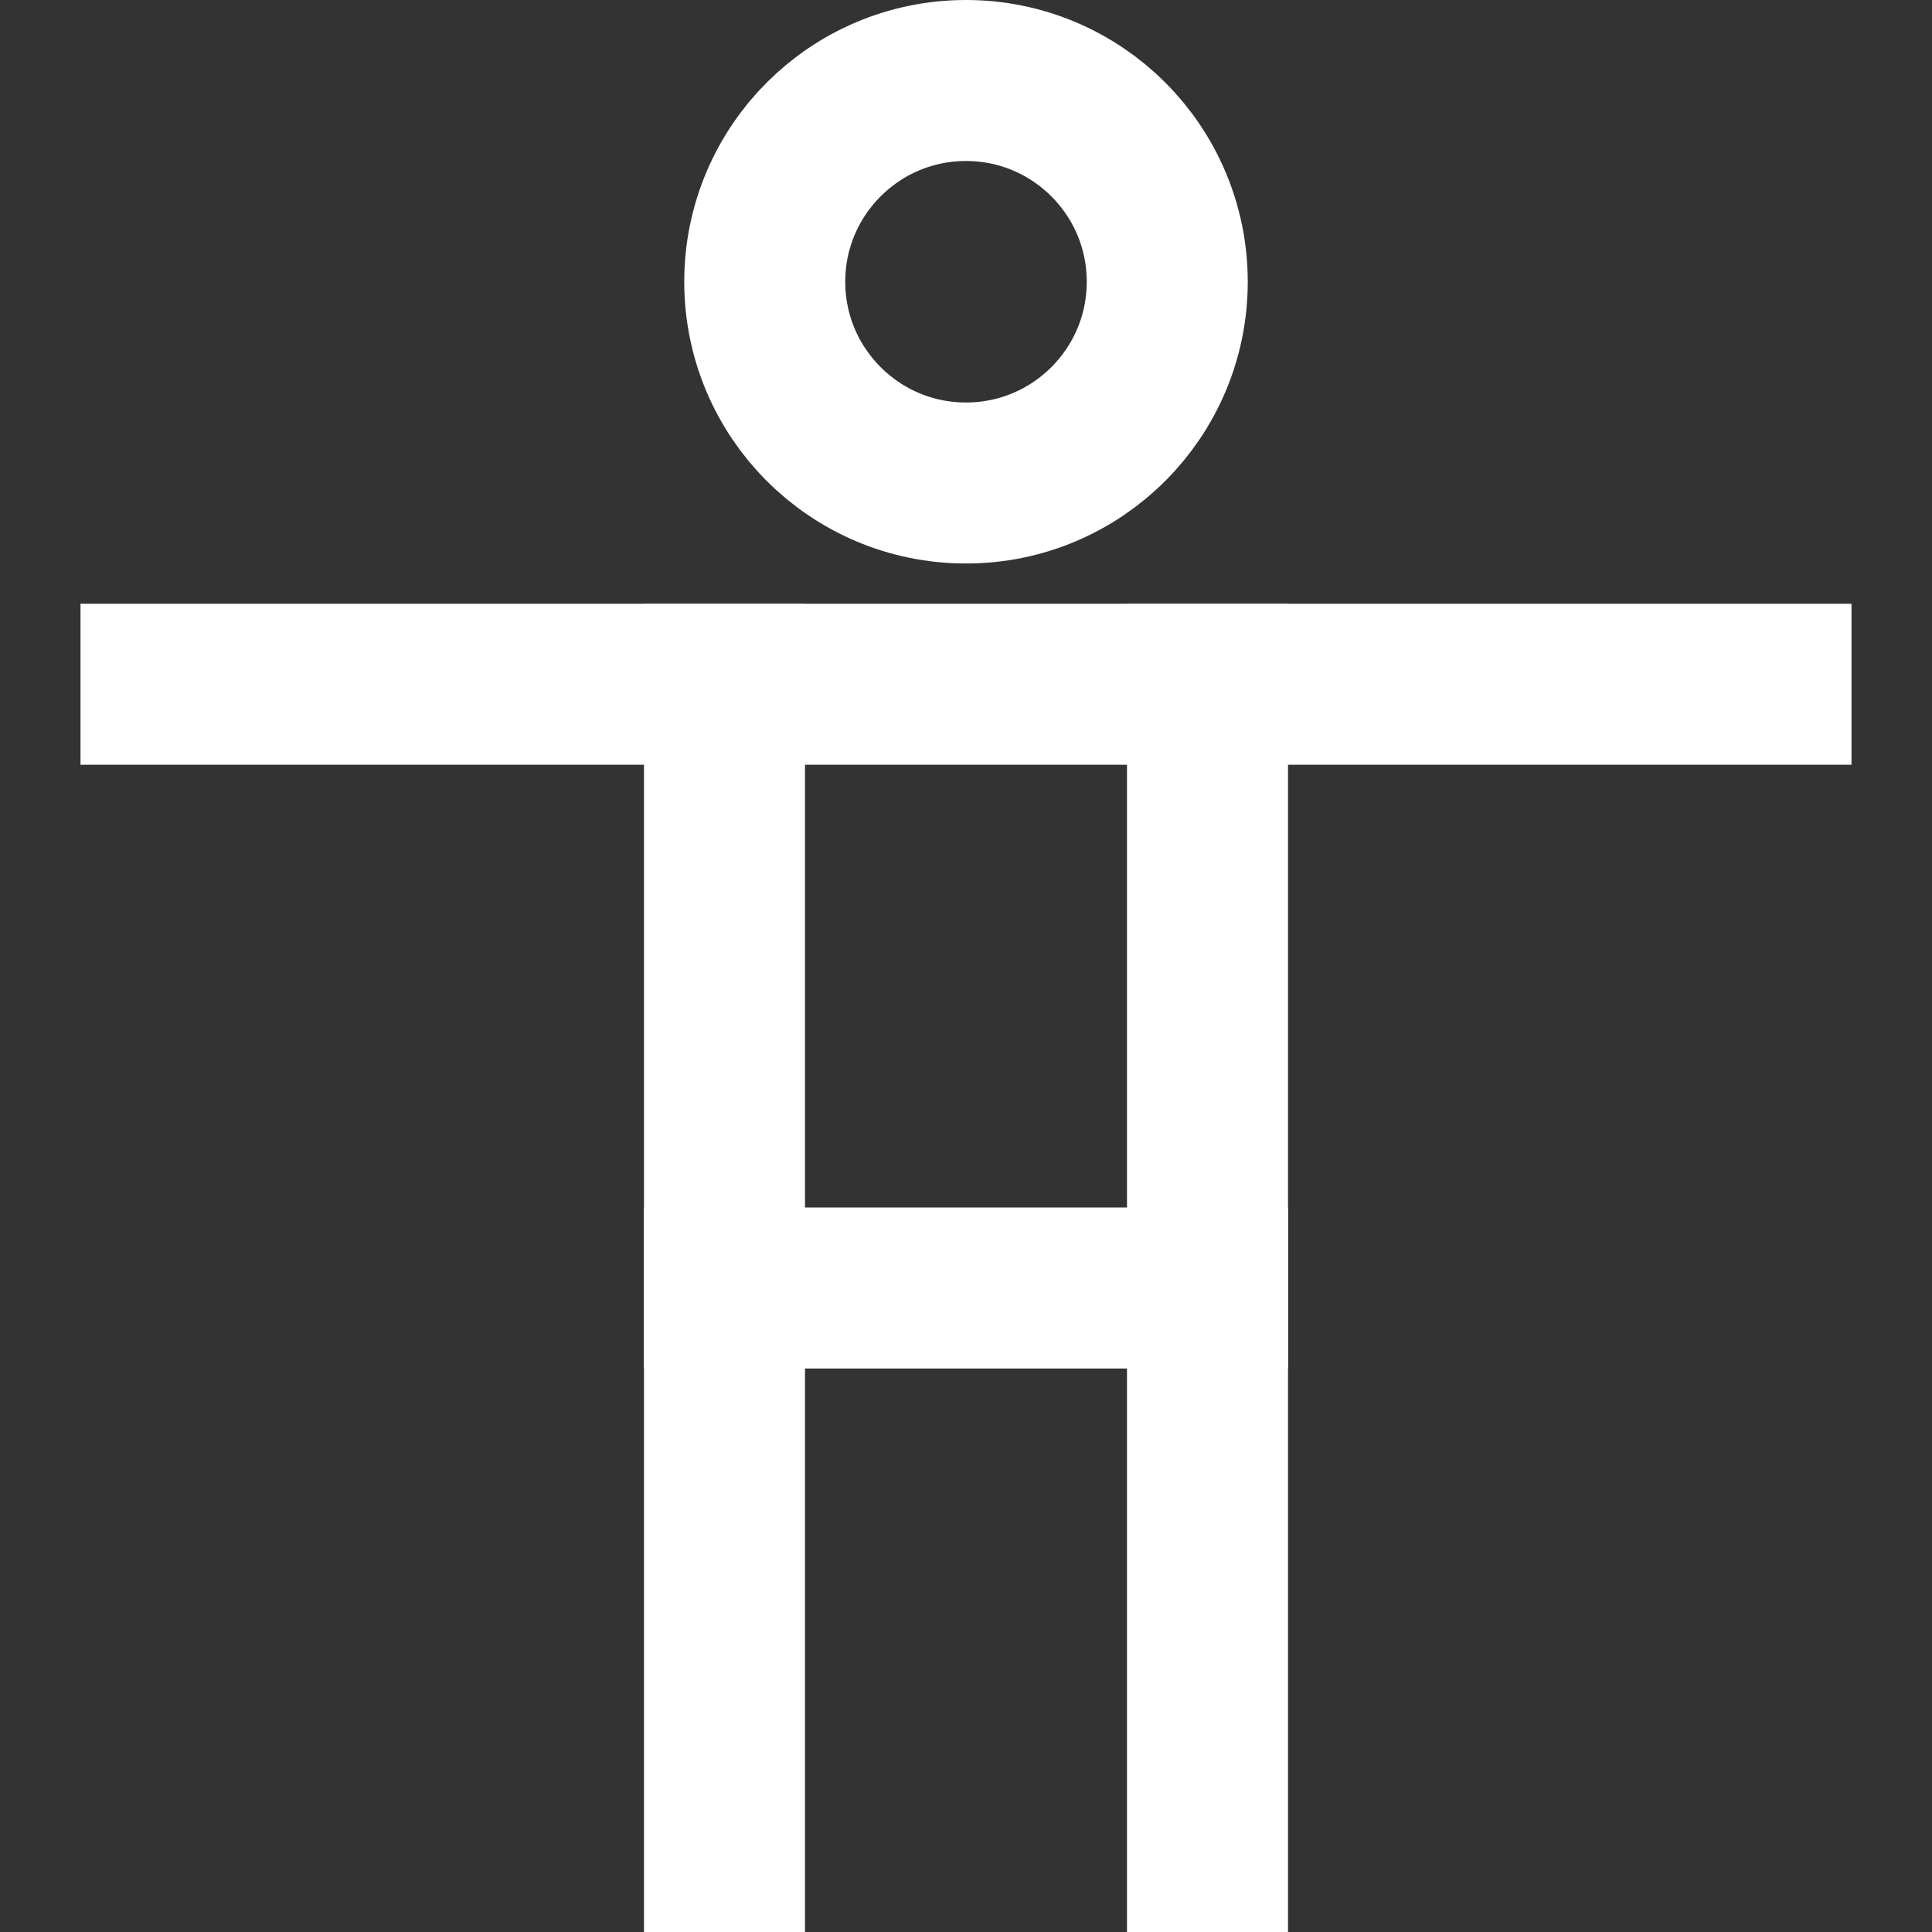 <svg xmlns="http://www.w3.org/2000/svg" width="48" height="48" viewBox="0 0 48 48"><rect x="0" y="0" width="48" height="48" fill="#333333" stroke="none"/><g class="nc-icon-wrapper" fill="#FFFFFF" stroke-linejoin="miter" stroke-linecap="butt"><path d="M30,17V46" fill="none" stroke="#FFFFFF" stroke-linecap="square" stroke-miterlimit="10" stroke-width="4"></path><circle data-color="color-2" cx="24" cy="7" r="5" fill="none" stroke="#FFFFFF" stroke-linecap="square" stroke-miterlimit="10" stroke-width="4"></circle><line x1="4" y1="17" x2="44" y2="17" fill="none" stroke="#FFFFFF" stroke-linecap="square" stroke-miterlimit="10" stroke-width="4"></line><line x1="18" y1="17" x2="18" y2="46" fill="none" stroke="#FFFFFF" stroke-linecap="square" stroke-miterlimit="10" stroke-width="4"></line><line x1="18" y1="32" x2="30" y2="32" fill="none" stroke="#FFFFFF" stroke-linecap="square" stroke-miterlimit="10" stroke-width="4"></line></g></svg>